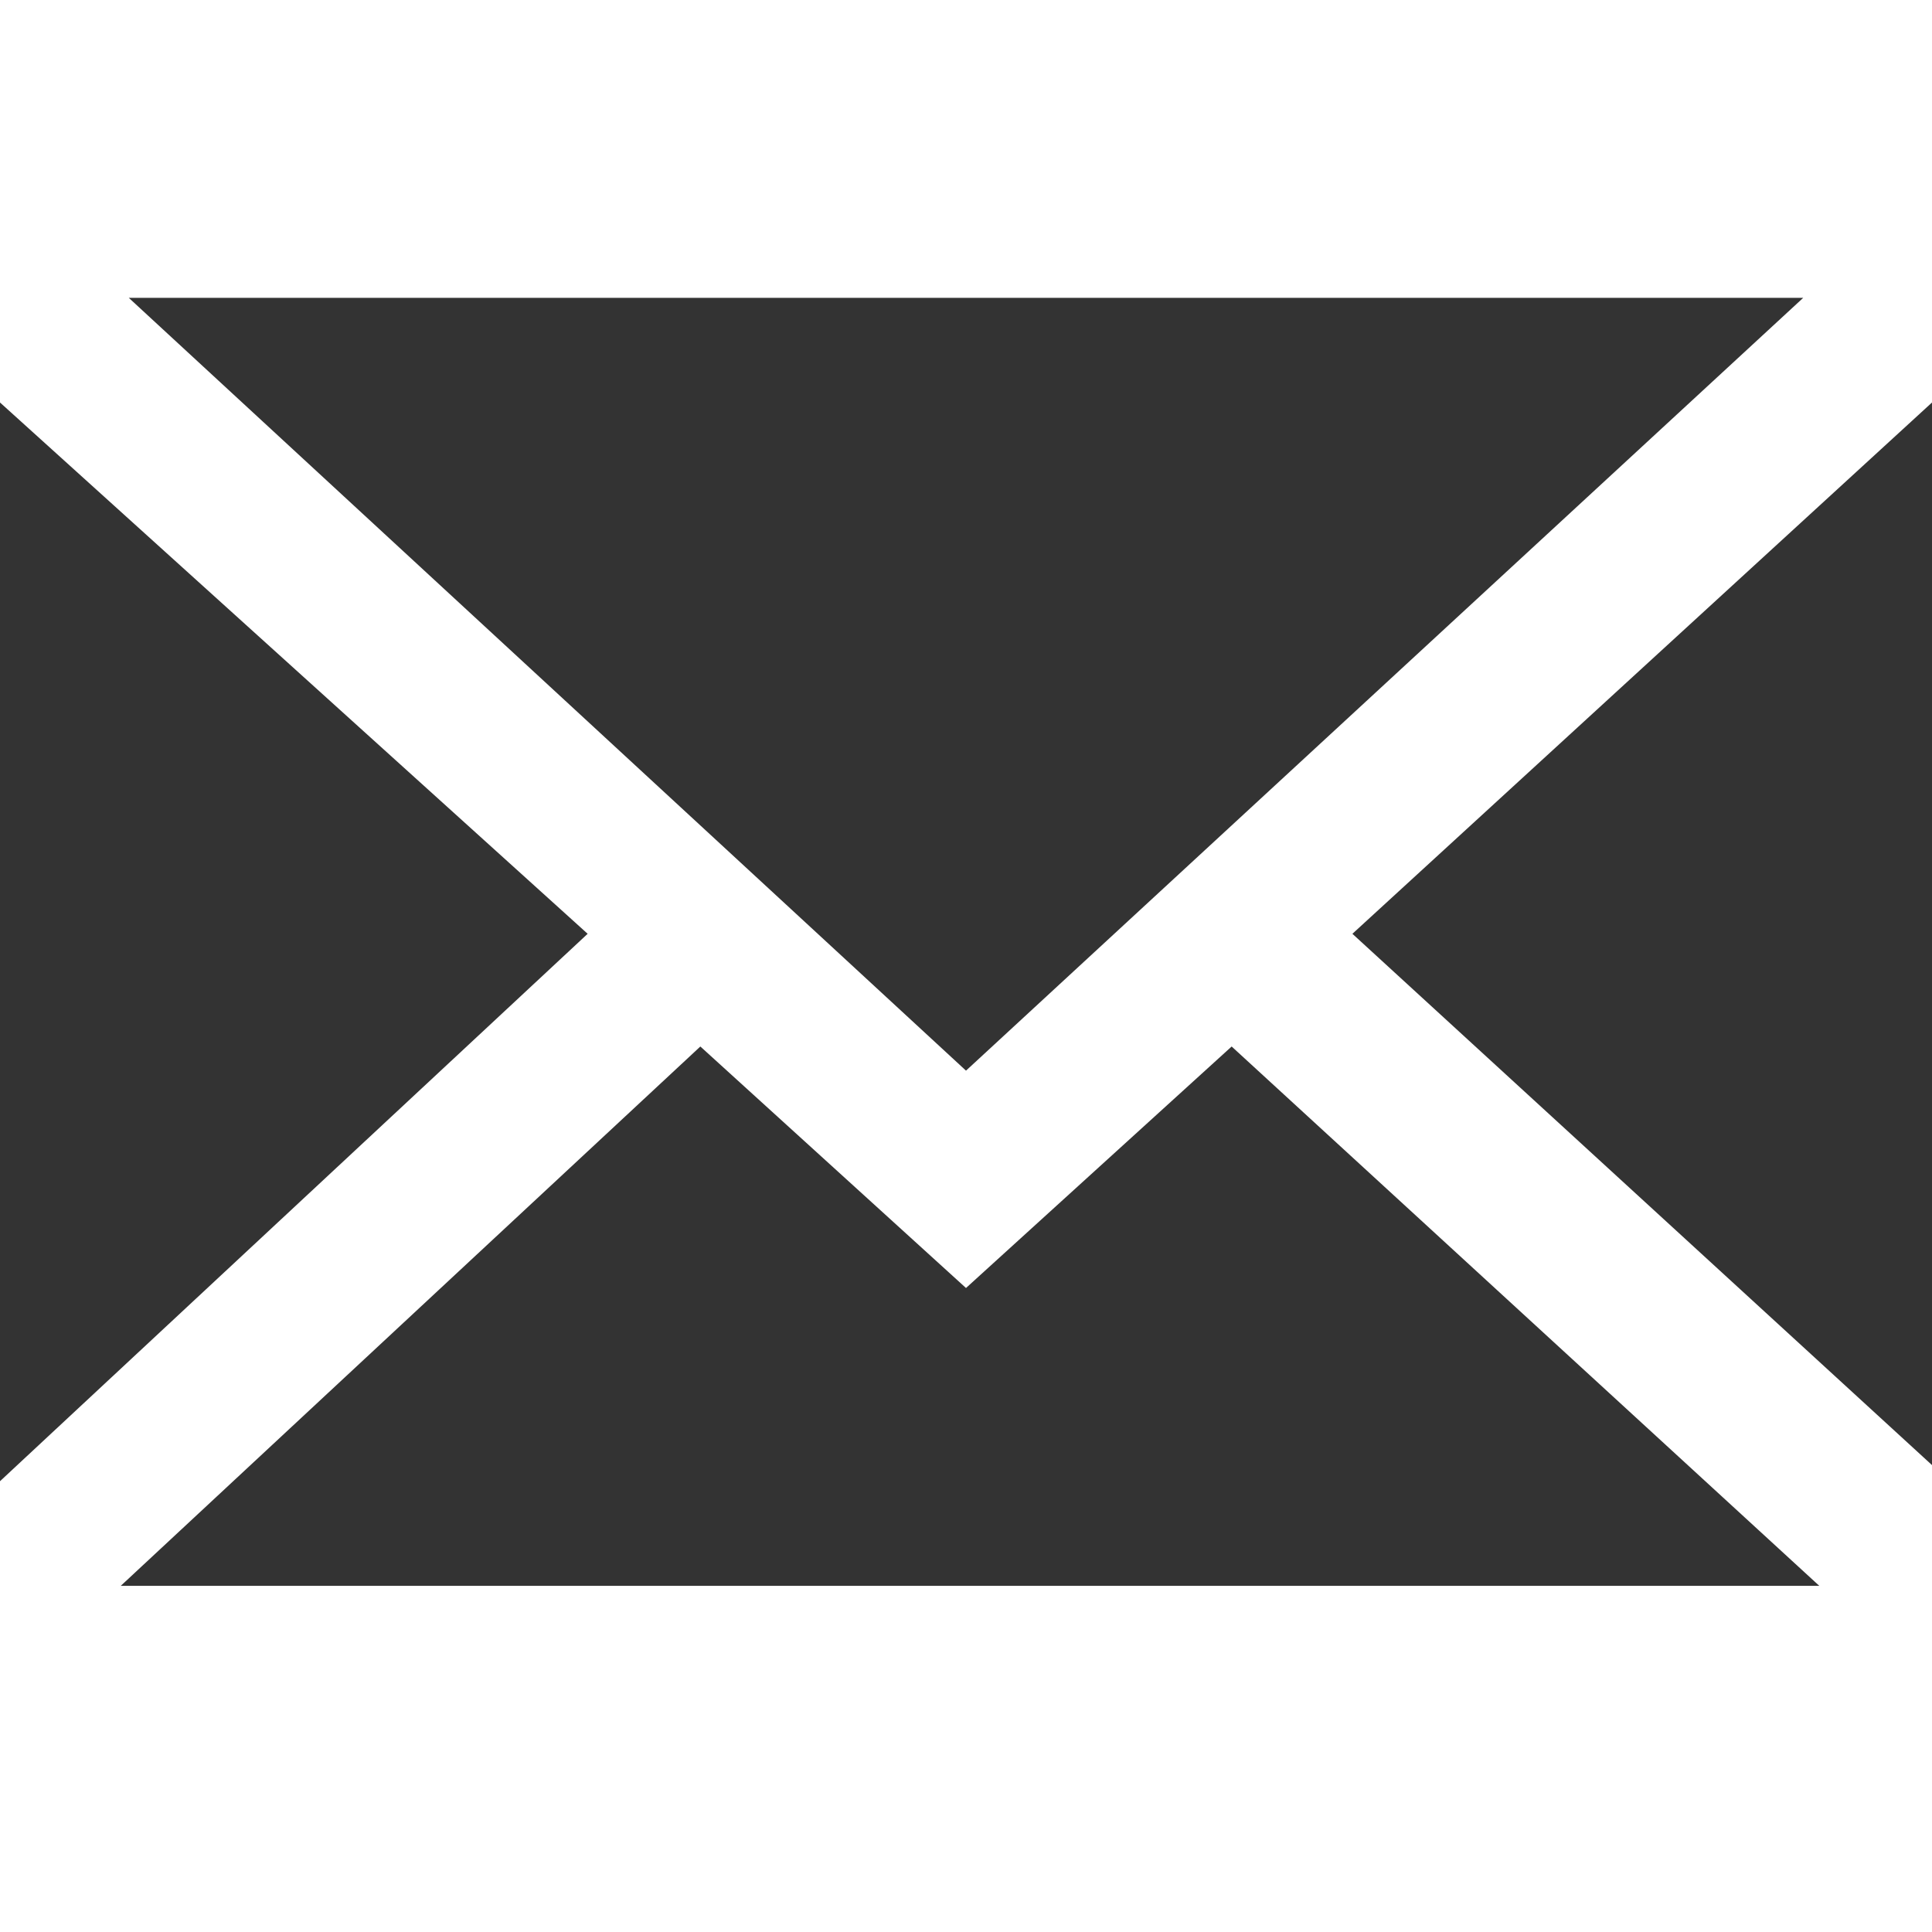 <?xml version="1.0" encoding="utf-8"?>
<!-- Generator: Adobe Illustrator 18.1.1, SVG Export Plug-In . SVG Version: 6.00 Build 0)  -->
<!DOCTYPE svg PUBLIC "-//W3C//DTD SVG 1.1//EN" "http://www.w3.org/Graphics/SVG/1.1/DTD/svg11.dtd">
<svg version="1.1" id="Layer_1" xmlns="http://www.w3.org/2000/svg" xmlns:xlink="http://www.w3.org/1999/xlink" x="0px" y="0px"
	 viewBox="0 0 24 24" enable-background="new 0 0 24 24" xml:space="preserve">
<g>
	<polygon fill="#333333" points="7.3,11.6 0,5 0,18.4 	"/>
	<polygon fill="#333333" points="22.4,3.7 1.6,3.7 12,13.3 	"/>
	<polygon fill="#333333" points="16.8,11.6 24,18.2 24,5 	"/>
	<polygon fill="#333333" points="15.3,13 12,16 8.7,13 1.5,19.7 22.6,19.7 	"/>
</g>
</svg>
